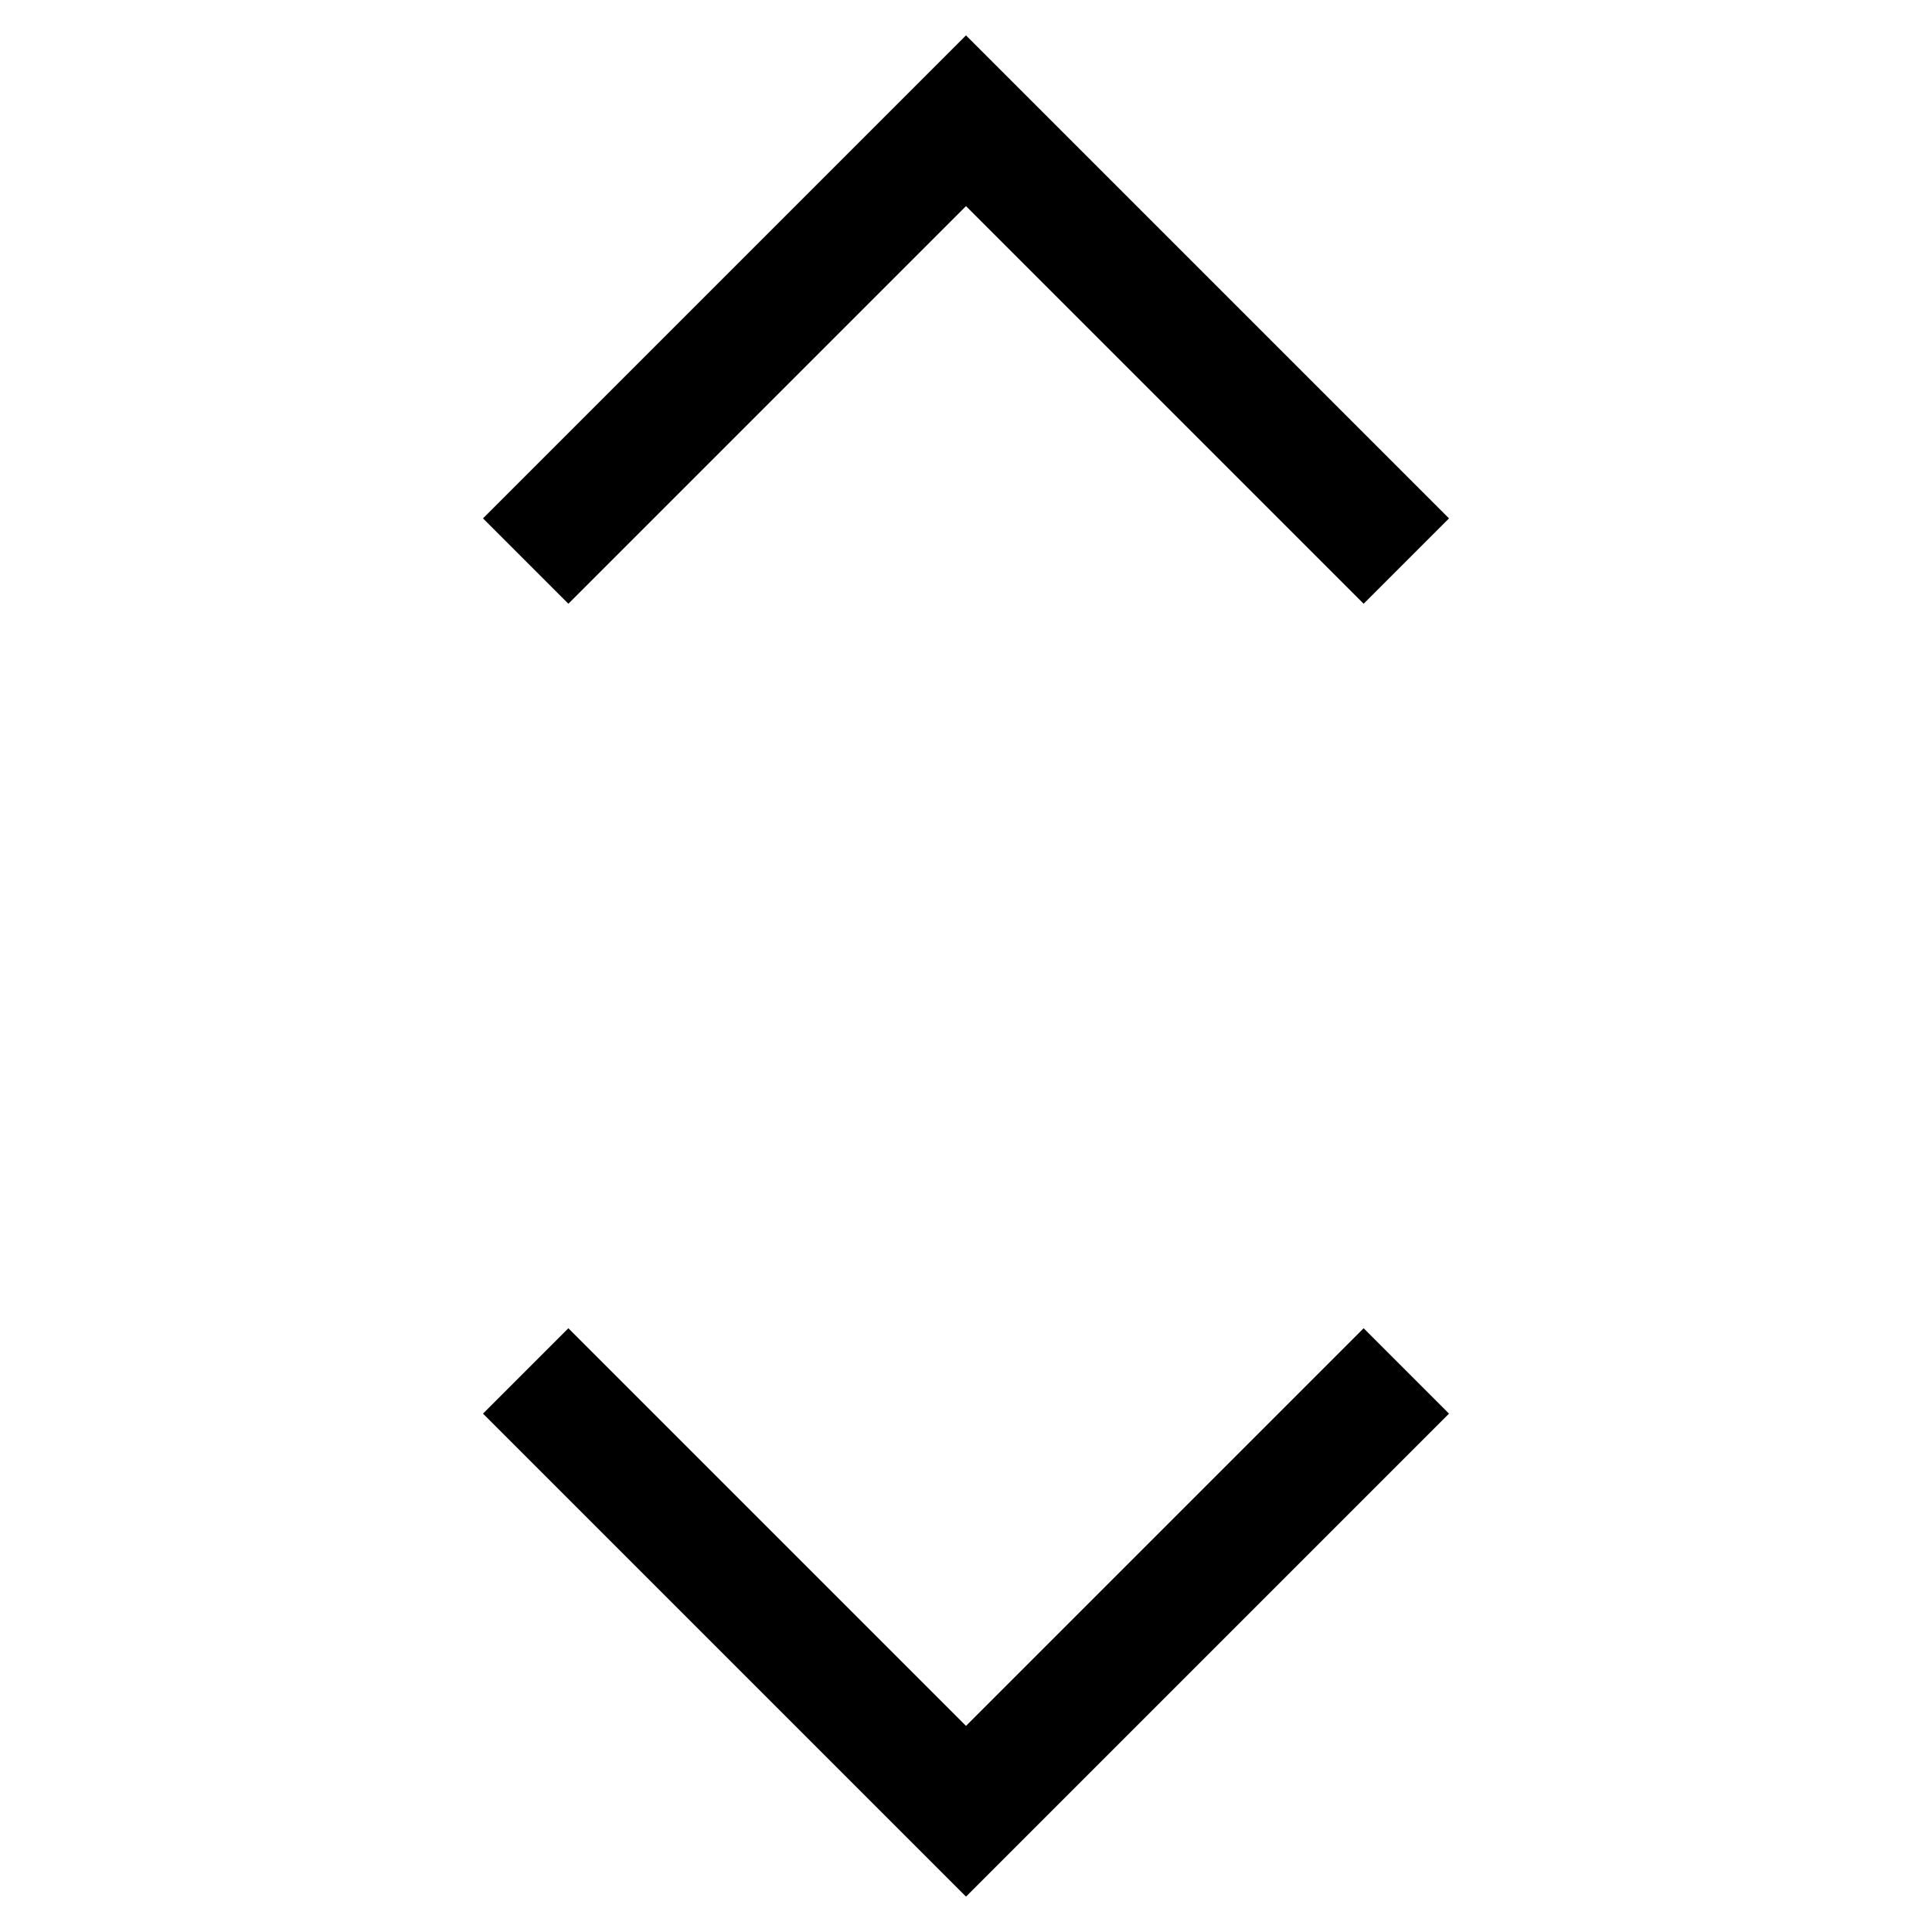 <svg width="16" height="16" viewBox="0 0 16 16" fill="none" xmlns="http://www.w3.org/2000/svg">
<g>
<path fill-rule="evenodd" clip-rule="evenodd" d="M8 0.293L12 4.293L11.293 5L8 1.707L4.707 5L4 4.293L8 0.293ZM8 15.707L12 11.707L11.293 11L8 14.293L4.707 11L4 11.707L8 15.707Z" fill="context-fill"/>
</g>
</svg>
